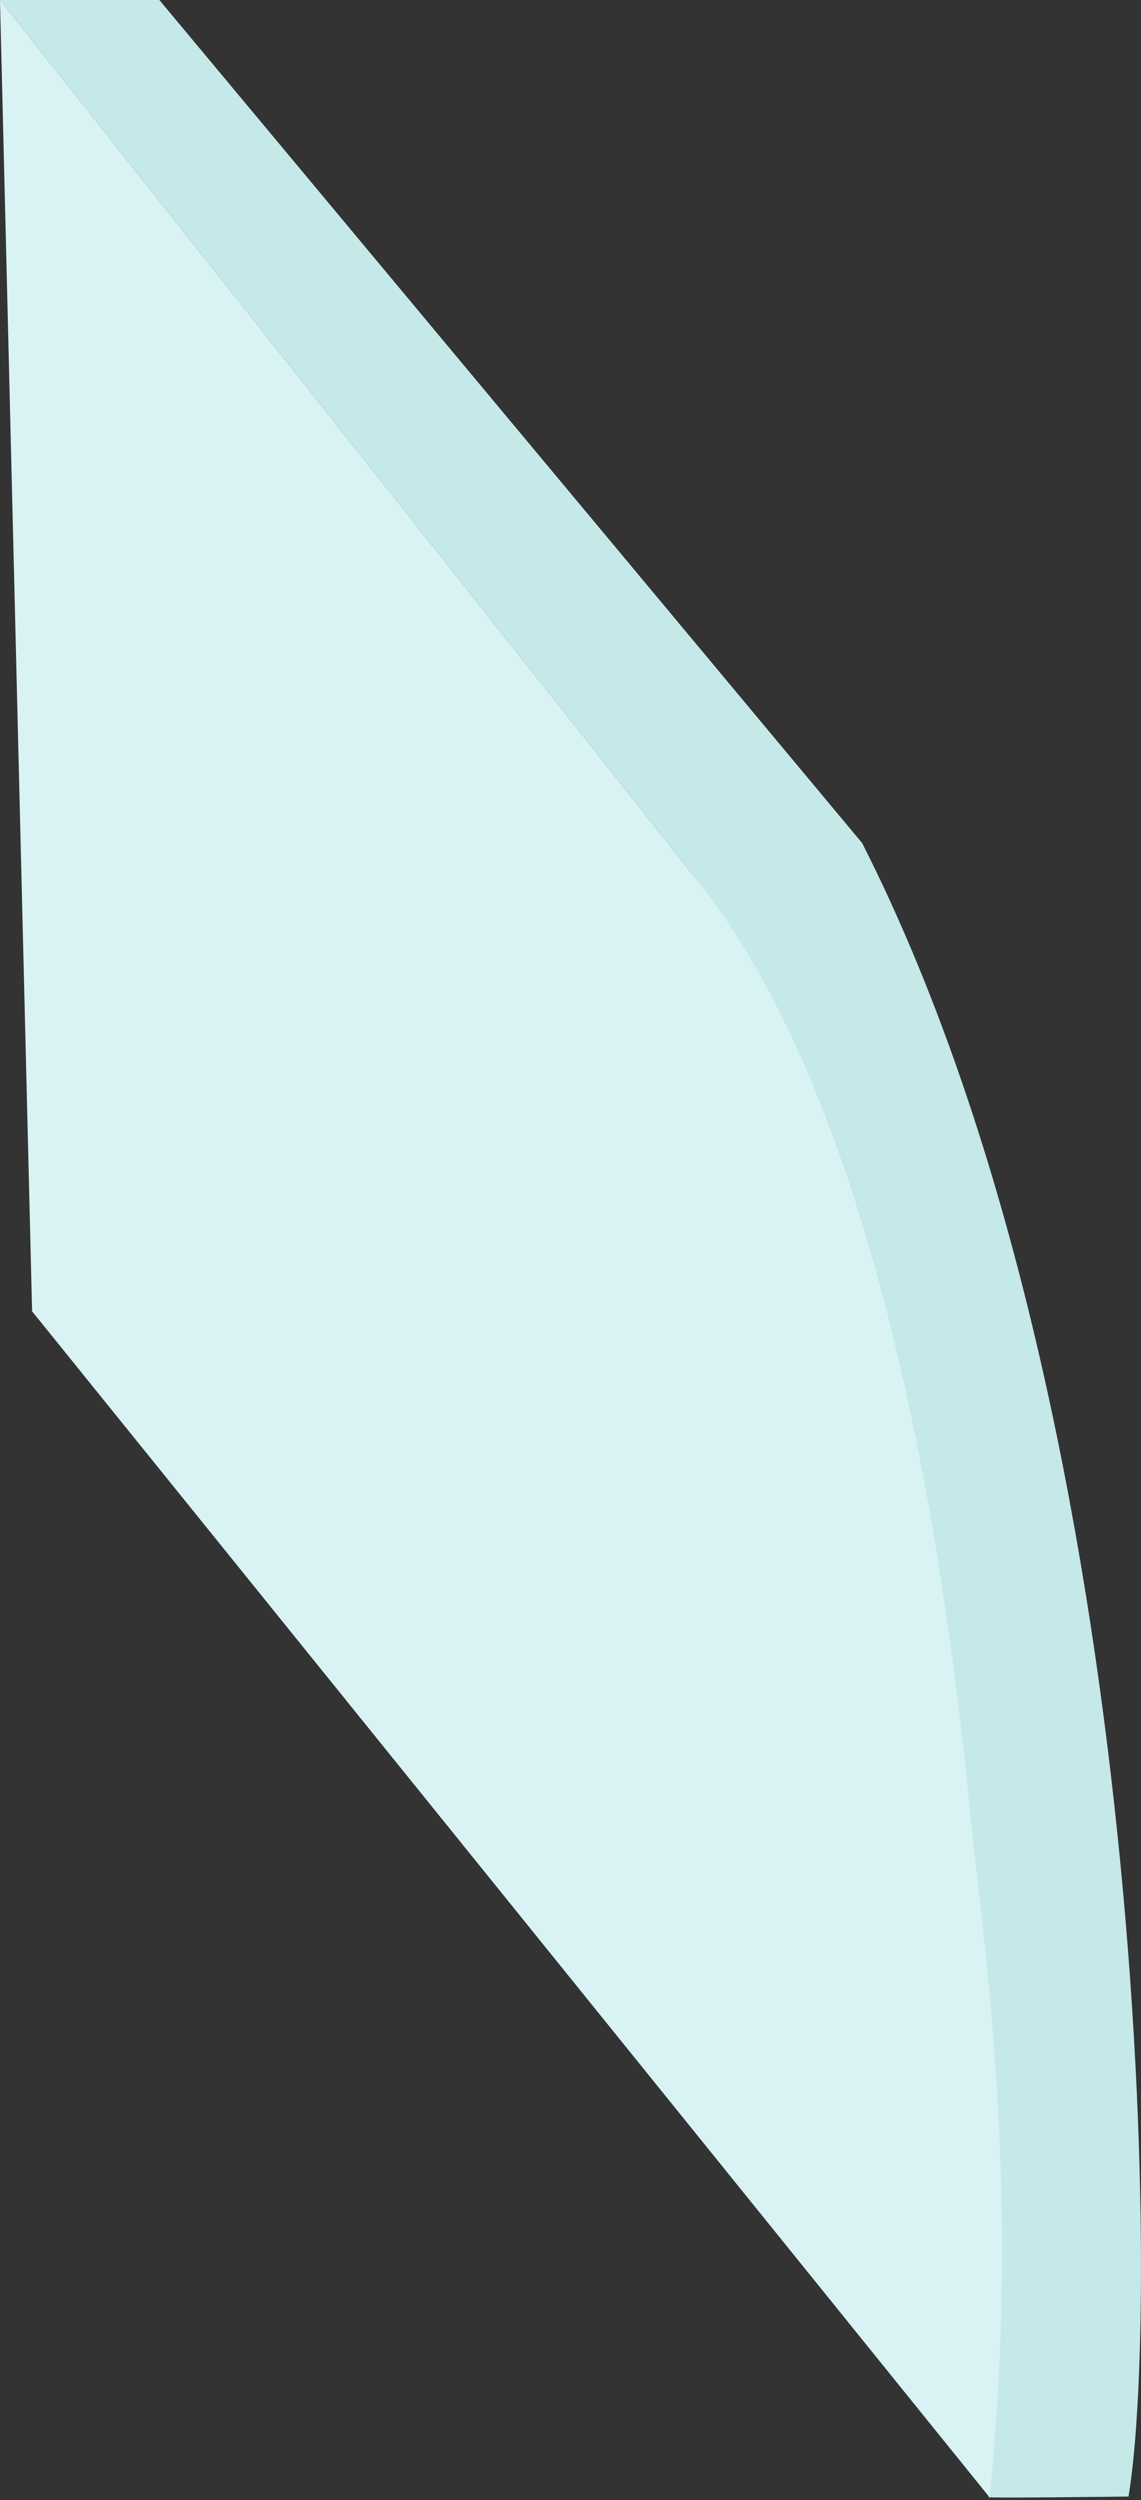 <svg xmlns="http://www.w3.org/2000/svg" data-name="Layer 2" viewBox="0 0 191.9 420.2"><rect x="0" y="0" width="191.9" height="420.2" fill="#333333" stroke="none"/><path d="M189.8 419.6c5.5-32.7 3.2-183.4-44.8-277.9L26.8 0H0l117.3 148s51.2 102 49 271.7c0 .2 23.5-.1 23.5-.1Z" style="stroke-width:0;fill:#c5e8e8"/><path d="M117.3 148c27.5 34.6 40.3 99.3 45.9 157 2 20.2 8.5 60.7 3.4 113.2l-.2 2v-.5L5.4 220.4 0 0l117.3 148Z" style="fill:#d9f3f4;stroke-width:0"/></svg>